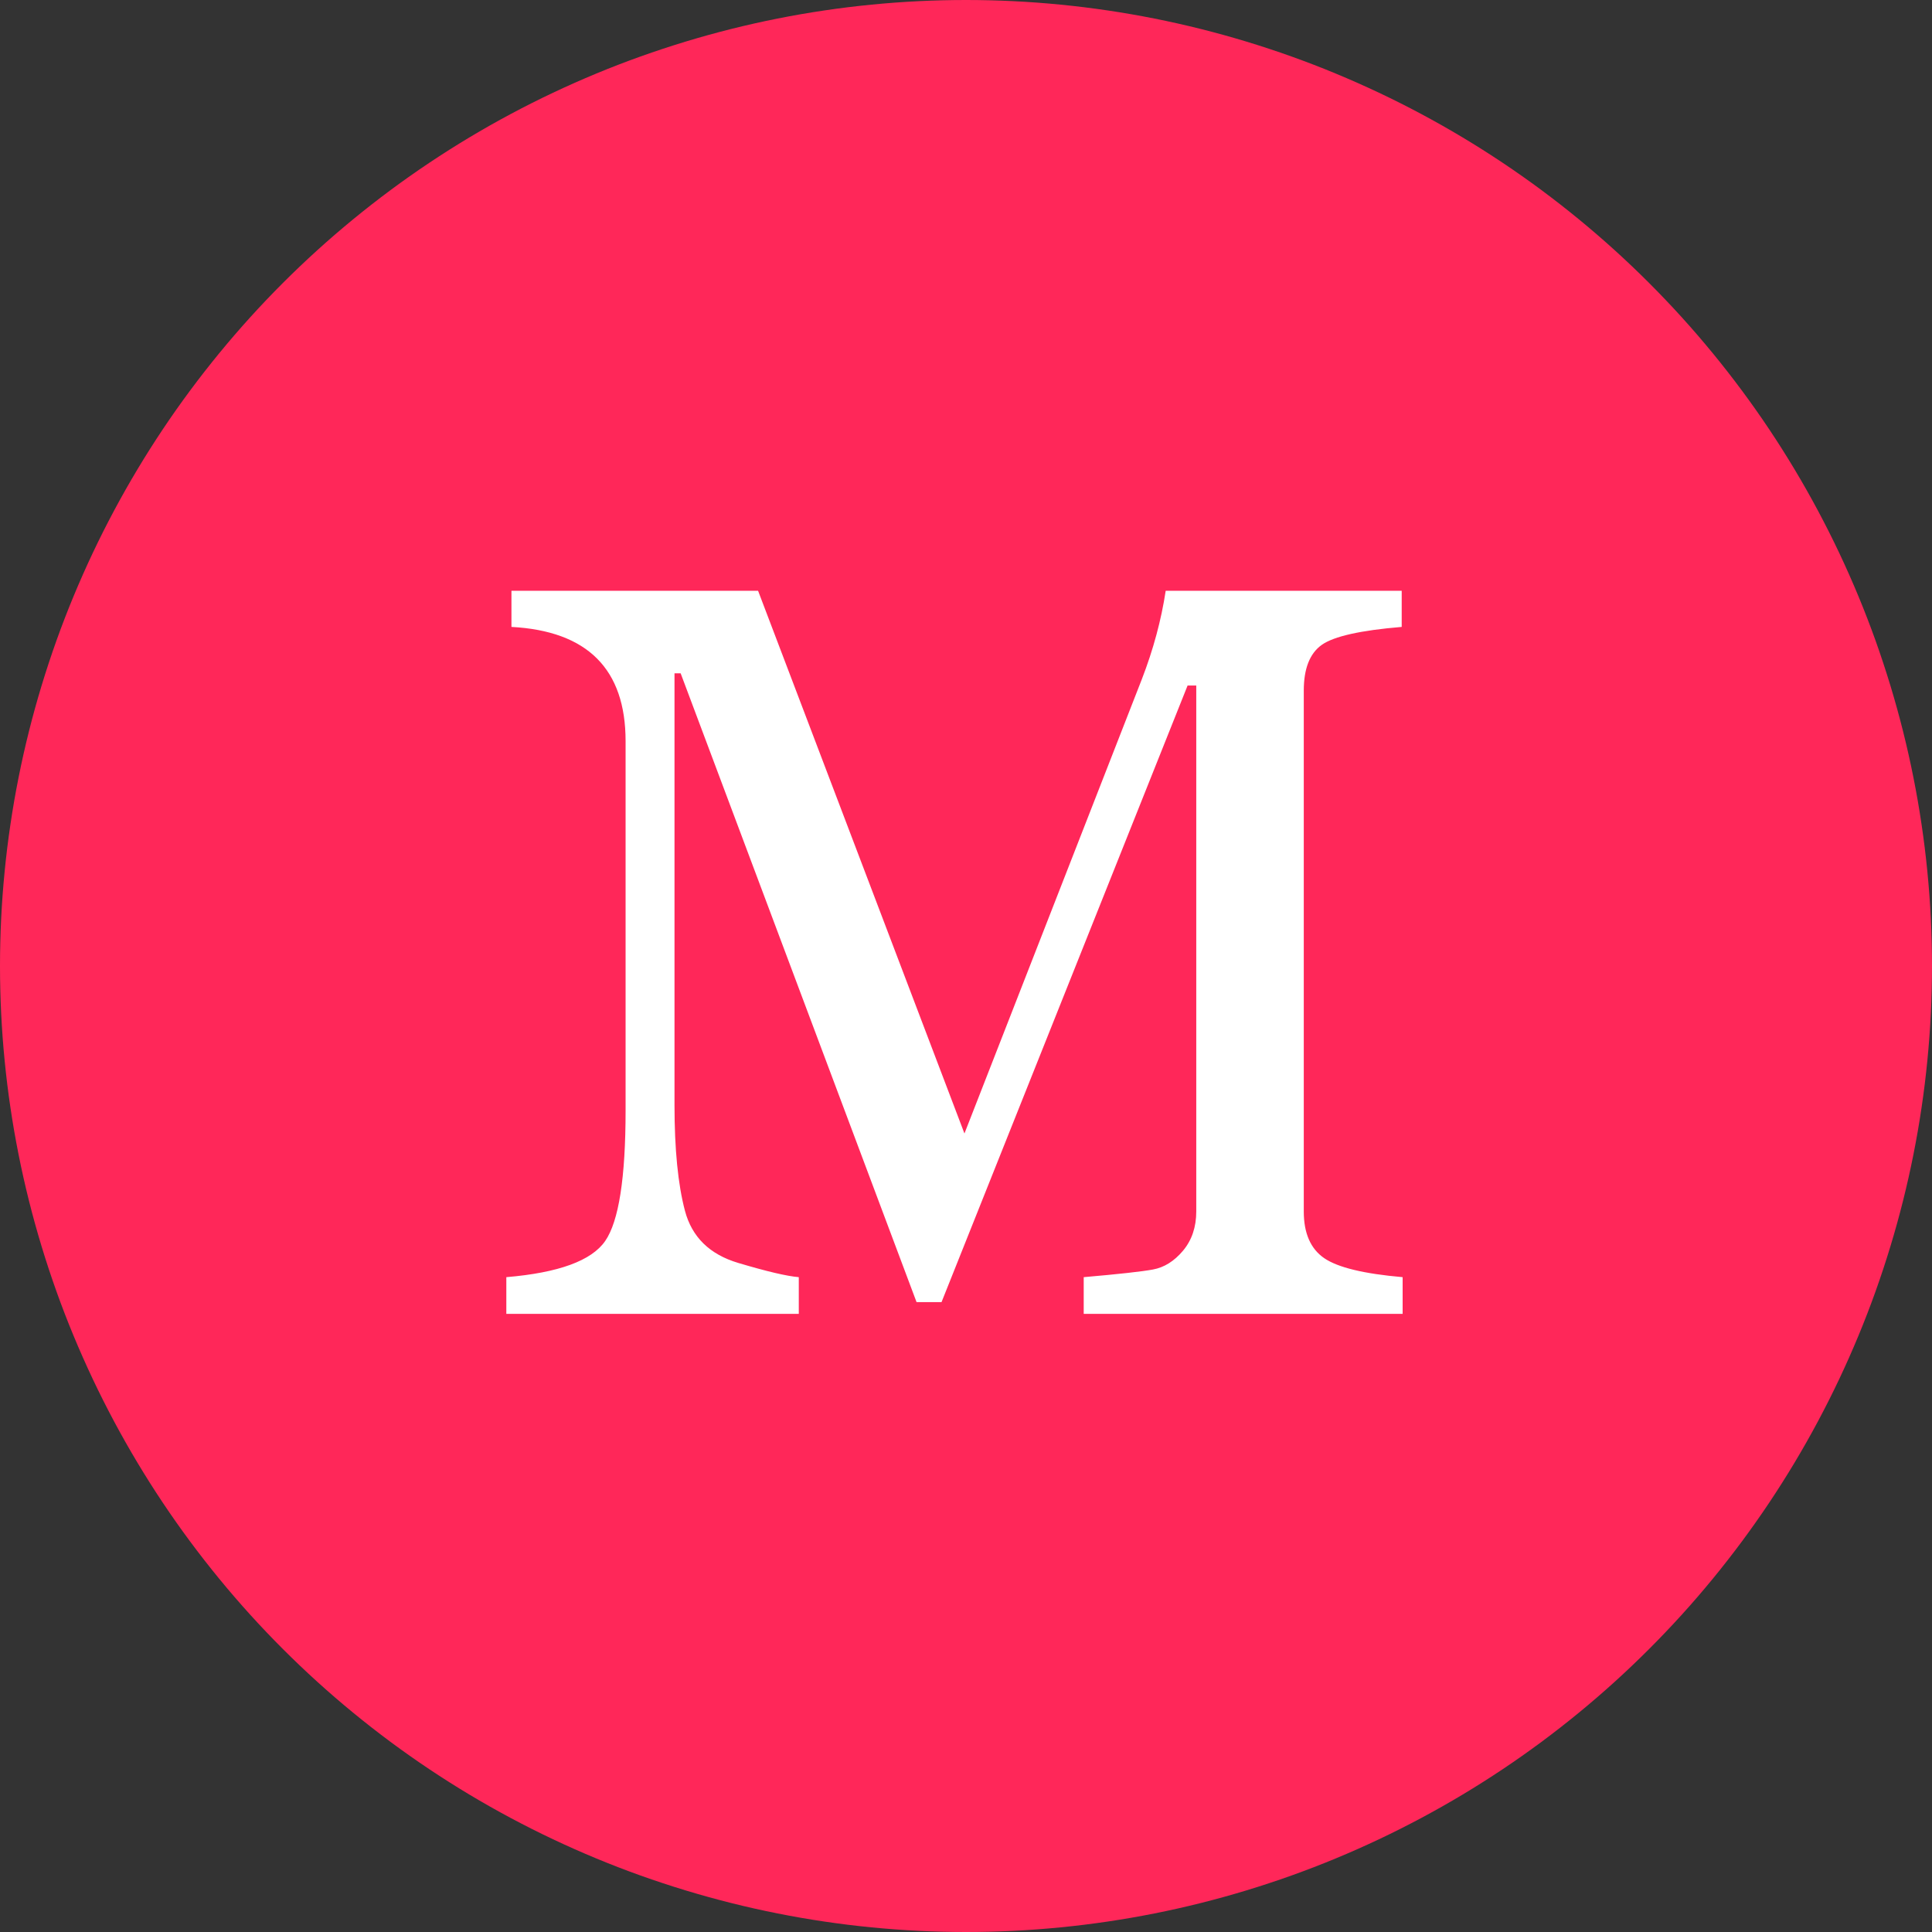 <svg xmlns="http://www.w3.org/2000/svg" xmlns:xlink="http://www.w3.org/1999/xlink" width="432" zoomAndPan="magnify" viewBox="0 0 324 324" height="432" preserveAspectRatio="xMidYMid meet" version="1.0"><rect x="0" y="0" width="324" height="324" fill="#333333" stroke="none"/><defs><g/><clipPath id="71df9cbce2"><path d="M 54 61 L 288 61 L 288 259 L 54 259 Z M 54 61 " clip-rule="nonzero"/></clipPath><clipPath id="46eb89d0dd"><path d="M 133.125 100.352 C 146.176 116.477 153.148 118.199 159.602 119.176 C 166.875 120.227 181.5 121.801 183.301 118.352 C 185.023 115.051 176.102 102 170.398 99.074 C 165.301 96.449 156.676 96.898 151.727 99.602 C 146.477 102.523 140.102 111.375 140.023 116.773 C 140.023 121.574 150.074 126.977 149.023 130.426 C 147.824 134.398 133.801 140.176 130.199 138.301 C 126.977 136.648 124.727 125.926 126.824 122.852 C 129 119.699 137.852 121.5 144.227 120.301 C 152.176 118.875 162.898 114.375 170.551 114.449 C 176.477 114.523 181.199 116.324 186.227 118.5 C 191.551 120.75 197.773 123.301 201.449 128.176 C 205.801 133.727 211.125 145.648 209.023 151.426 C 207.074 156.676 197.477 161.852 191.852 162.227 C 186.75 162.523 180.074 159 176.699 155.25 C 173.398 151.574 173.176 145.5 171.602 140.023 C 169.727 133.801 169.199 125.477 166.273 119.773 C 163.727 114.75 154.875 108.977 155.852 107.25 C 156.898 105.449 171.824 106.801 173.852 110.176 C 175.875 113.625 170.102 122.699 167.324 128.102 C 164.773 133.051 160.875 136.801 158.25 141.523 C 155.551 146.398 153.449 150.375 151.574 156.824 C 148.5 167.023 147.449 185.852 144.824 197.773 C 142.727 207.227 143.023 218.176 137.699 222.824 C 132.75 227.102 120.977 226.727 115.199 225.977 C 111.375 225.523 108.523 224.023 105.977 222.227 C 103.5 220.574 101.176 217.801 99.898 215.773 C 99 214.352 98.551 213.301 98.176 211.648 C 97.727 209.25 97.574 205.125 97.949 202.801 C 98.25 201.074 98.625 200.023 99.449 198.523 C 100.648 196.426 102.824 193.426 105.148 191.773 C 107.477 190.051 110.551 188.773 113.324 188.398 C 116.176 187.949 122.023 188.176 122.176 189.227 C 122.551 190.949 98.773 201.898 98.477 201.301 C 98.102 200.699 112.949 188.176 120.301 185.625 C 126.523 183.449 136.125 187.949 139.125 184.574 C 142.273 181.051 134.773 166.199 137.852 163.949 C 141.074 161.625 152.926 172.875 158.625 171.75 C 163.426 170.852 166.949 160.352 170.398 160.949 C 174.523 161.625 176.398 179.398 180.75 180.449 C 184.426 181.352 192 175.426 193.727 171.227 C 195.602 166.875 191.625 154.426 191.023 154.5 C 190.426 154.5 193.574 168.977 190.273 172.949 C 186.602 177.375 171 181.125 167.625 178.051 C 164.023 174.824 166.199 157.5 170.926 152.102 C 175.574 146.773 188.699 143.477 195.227 145.426 C 201.227 147.227 205.051 154.273 209.176 161.023 C 214.648 170.023 221.773 185.477 222.523 196.5 C 223.199 205.727 220.648 216.227 216.75 222.449 C 213.676 227.398 208.875 230.477 203.773 232.648 C 198.148 235.125 191.773 235.273 184.352 235.801 C 174.227 236.398 159.227 234.227 148.574 234.602 C 139.875 234.977 134.176 236.773 124.949 237.148 C 111.824 237.75 84.523 236.773 77.25 236.176 C 75.074 236.023 74.551 236.176 72.977 235.648 C 70.801 234.898 67.574 233.398 65.551 231.523 C 63.523 229.727 61.727 226.574 60.824 224.477 C 60.148 222.977 59.926 221.926 59.852 220.273 C 59.773 218.023 60 214.426 61.051 211.875 C 62.023 209.324 63.898 206.773 65.926 204.977 C 68.023 203.176 71.324 201.75 73.574 201.148 C 75.148 200.699 75.676 200.551 77.773 200.699 C 84.449 201 106.875 207.676 118.5 209.176 C 127.051 210.227 133.727 210.523 140.926 210.148 C 147.676 209.773 154.125 208.352 160.352 207.074 C 166.352 205.801 172.273 205.426 177.824 202.426 C 184.125 199.051 191.926 192.977 195.676 186.75 C 199.199 180.977 201 173.102 200.398 166.801 C 199.875 160.875 196.426 154.426 192.824 149.926 C 189.523 145.801 184.5 143.398 180 140.398 C 175.352 137.324 170.398 134.25 165.449 131.699 C 160.648 129.227 155.398 124.727 150.75 125.25 C 145.801 125.773 139.648 130.875 136.648 135.676 C 133.352 140.926 133.574 149.25 132.824 156.227 C 132.074 163.574 130.949 171.602 132.301 178.727 C 133.574 185.699 136.352 193.801 140.477 198.602 C 144 202.801 149.023 206.852 154.199 207.074 C 160.648 207.375 171 201.301 176.324 196.051 C 181.199 191.25 186.375 183.227 185.852 177.676 C 185.324 172.574 179.324 167.477 175.125 163.949 C 171.074 160.5 166.426 158.773 161.102 156.523 C 154.801 153.898 139.875 148.949 139.426 149.773 C 139.125 150.375 149.773 155.926 149.477 156.602 C 149.324 156.977 146.852 156.523 145.273 156.074 C 143.102 155.324 139.648 153.523 137.852 152.102 C 136.574 151.125 135.898 150.301 135.074 148.949 C 133.949 147 132.449 143.773 132.148 141.074 C 131.852 138.375 132.227 135.301 133.199 132.75 C 134.176 130.199 135.977 127.648 138 125.852 C 140.023 124.051 143.25 122.625 145.426 121.949 C 147 121.5 147.824 121.426 149.625 121.5 C 153.227 121.574 159.602 122.773 165.227 124.426 C 172.199 126.449 187.125 129.227 188.25 133.426 C 189.074 136.801 182.324 144.523 177.898 145.727 C 172.949 147 165.227 139.875 159.148 138.676 C 153.75 137.625 148.574 136.727 143.324 138.148 C 137.25 139.727 127.949 143.625 125.176 149.176 C 122.102 155.25 125.699 165.898 127.352 173.926 C 129 181.949 132.523 190.5 135.227 197.398 C 137.477 203.023 138.977 208.125 142.125 212.551 C 145.273 216.898 148.875 221.551 154.273 223.574 C 161.398 226.273 174 224.176 182.699 223.125 C 190.273 222.227 200.699 222.523 203.625 218.398 C 206.324 214.5 201.824 207.301 201.375 200.176 C 200.773 190.199 204.227 173.926 201.148 164.176 C 198.75 156.449 193.199 149.852 188.102 145.352 C 183.676 141.523 178.574 139.352 173.25 137.699 C 167.625 135.898 160.875 135.602 155.023 135.449 C 149.398 135.375 143.773 134.699 138.676 136.727 C 132.977 138.977 126.977 144.227 122.699 149.477 C 118.273 154.949 115.199 162.523 112.801 169.125 C 110.551 175.352 108.148 181.949 108.449 188.023 C 108.75 193.949 111.227 200.477 114.449 205.051 C 117.449 209.398 121.648 212.398 126.75 215.25 C 133.273 218.926 142.727 222.898 151.199 223.801 C 159.898 224.699 170.477 222.148 178.273 220.352 C 184.426 218.926 190.426 218.625 194.477 214.801 C 199.125 210.602 202.273 201.523 203.176 194.926 C 204.074 188.926 201.824 182.852 200.699 177 C 199.574 171.148 198.375 165.602 196.352 159.75 C 194.102 153.449 190.875 146.176 187.648 140.551 C 184.875 135.676 182.699 130.648 178.574 127.648 C 174.227 124.5 167.477 122.773 161.852 122.699 C 156.148 122.625 150.227 124.426 144.602 127.273 C 137.852 130.727 130.574 138.148 124.875 143.398 C 120.148 147.824 116.398 151.648 112.574 156.523 C 108.375 161.773 104.398 168.301 100.875 174 C 97.727 179.25 93.074 183.75 92.25 189.449 C 91.273 195.898 93.898 205.273 97.125 211.125 C 100.051 216.301 103.5 221.023 109.648 223.5 C 119.324 227.324 142.125 222.375 153.301 222.375 C 160.273 222.449 164.25 223.125 170.324 222.977 C 177.375 222.824 184.273 222.375 193.051 221.176 C 205.273 219.523 225.824 215.023 236.773 212.551 C 243.449 211.051 249.75 212.176 252.824 208.426 C 256.426 204.227 255.148 193.426 254.477 186.375 C 253.801 179.551 251.477 173.477 249.148 166.801 C 246.449 159.449 242.852 150.977 238.949 144.074 C 235.426 137.699 231.301 132.074 227.25 126.75 C 223.574 121.875 220.574 117.227 215.852 113.324 C 210.676 108.977 203.477 105.227 196.949 102.375 C 190.648 99.523 183.824 96.301 177.449 96.074 C 171.523 95.852 165.602 98.699 159.977 100.199 C 154.648 101.699 149.176 102.074 144.75 105.074 C 139.875 108.301 136.125 115.801 132.449 119.773 C 129.676 122.773 127.199 125.625 124.727 127.352 C 122.926 128.551 121.352 129.301 119.551 129.824 C 117.676 130.426 115.648 130.648 113.773 130.574 C 111.898 130.5 109.875 130.125 108.074 129.449 C 106.273 128.773 104.551 127.727 103.051 126.523 C 101.625 125.324 100.273 123.824 99.227 122.176 C 98.25 120.602 97.426 118.648 96.977 116.852 C 96.523 114.977 96.375 112.949 96.602 111.074 C 96.75 109.125 97.273 107.176 98.023 105.449 C 98.773 103.648 99.898 102 101.176 100.574 C 102.449 99.148 104.102 97.875 105.75 96.977 C 107.398 96.074 109.352 95.398 111.227 95.023 C 113.102 94.648 115.125 94.648 117 94.949 C 118.875 95.176 120.824 95.773 122.551 96.676 C 124.273 97.5 125.852 98.773 127.199 100.125 C 128.551 101.477 129.75 103.125 130.574 104.852 C 131.398 106.574 132 108.523 132.227 110.398 C 132.449 112.273 132.375 114.301 132 116.176 C 131.625 118.051 130.875 120 129.977 121.648 C 129 123.301 127.727 124.875 126.301 126.148 C 124.875 127.352 123.148 128.477 121.352 129.227 C 119.625 129.898 117.602 130.426 115.727 130.574 C 113.852 130.648 111.75 130.5 109.949 130.051 C 108.074 129.523 106.199 128.699 104.625 127.648 C 103.051 126.602 101.551 125.25 100.352 123.75 C 99.148 122.25 98.176 120.449 97.574 118.727 C 96.898 116.926 96.523 114.898 96.523 112.949 C 96.449 111.074 96.75 109.051 97.352 107.25 C 97.949 105.449 98.625 103.949 99.977 102.074 C 102.148 99 106.5 94.949 110.176 91.574 C 114 88.051 117.602 84.523 122.324 81.227 C 128.023 77.324 135.75 73.426 142.426 70.199 C 148.727 67.199 154.875 63.602 161.324 62.324 C 167.551 61.051 173.926 61.426 180.301 62.25 C 186.977 63.148 193.5 65.398 200.398 67.801 C 207.898 70.426 216.523 73.574 223.5 77.625 C 229.949 81.449 235.727 86.102 240.898 91.199 C 245.926 96.074 249.824 101.398 254.176 107.324 C 259.125 114 264.676 122.25 268.727 129.449 C 272.25 135.824 274.875 141.75 277.352 148.125 C 279.898 154.574 282.148 161.551 283.801 168.074 C 285.301 174 286.426 179.551 287.023 185.477 C 287.699 191.477 288.523 197.25 287.551 203.773 C 286.426 211.949 284.176 224.324 279.074 230.398 C 274.727 235.5 267.074 237.227 261 239.625 C 255.301 241.801 250.875 242.324 243.75 244.199 C 232.125 247.273 211.199 253.727 197.926 256.051 C 188.023 257.699 179.324 258.227 171.449 258.375 C 165.148 258.523 160.273 257.551 154.352 257.551 C 147.977 257.551 141.523 258.375 134.324 258.523 C 125.852 258.676 114.75 259.5 106.648 258.227 C 100.051 257.25 94.648 255.898 89.176 252.824 C 82.949 249.375 76.574 243.148 71.699 237.449 C 67.125 231.977 63.375 226.273 60.602 219.375 C 57.375 211.273 54.375 199.727 54.676 191.551 C 54.898 185.023 57.523 179.477 59.773 174.074 C 61.875 168.824 64.574 164.477 67.5 159.523 C 70.801 153.977 74.023 148.727 78.75 142.648 C 85.051 134.477 95.852 122.625 102.676 115.648 C 107.324 110.926 110.25 107.852 114.977 104.25 C 120.148 100.273 126.75 95.852 132.75 93.074 C 138.227 90.523 143.551 88.648 149.398 87.824 C 155.551 86.926 162.602 87.449 168.898 88.199 C 174.977 88.949 180.977 89.852 186.676 92.398 C 192.824 95.023 199.574 99.75 204.227 104.25 C 208.273 108.227 210.75 112.574 213.676 117.375 C 216.977 122.699 220.199 129.227 222.898 134.926 C 225.301 140.023 227.398 144.75 229.125 149.852 C 230.852 154.875 232.199 159.977 233.25 165.227 C 234.375 170.699 235.125 175.875 235.727 181.949 C 236.551 189.227 237.75 198.523 237.449 205.949 C 237.148 212.477 237.301 218.926 234.523 224.102 C 231.676 229.574 225.148 234 220.125 237.75 C 215.477 241.125 210.898 243.375 205.574 245.852 C 199.426 248.625 192.227 251.25 185.25 253.273 C 177.977 255.301 169.949 257.324 162.602 258 C 155.699 258.676 149.398 258.676 142.426 257.551 C 134.324 256.125 124.949 252.977 117.074 249.375 C 109.574 245.926 102.375 241.574 96.227 236.625 C 90.449 231.898 84.977 226.574 81.148 220.574 C 77.398 214.648 74.699 207.449 73.426 201.074 C 72.375 195.523 72.824 190.426 73.273 184.727 C 73.801 178.273 75.148 170.773 76.949 164.25 C 78.602 158.023 80.551 152.477 83.551 146.324 C 87 139.273 92.324 130.5 97.125 124.727 C 101.023 120.074 104.625 117 109.273 113.625 C 114.523 109.801 121.352 105.602 127.352 103.352 C 132.523 101.398 137.625 100.574 142.949 100.199 C 148.426 99.75 154.051 100.574 159.75 101.102 C 165.676 101.625 171.898 101.926 177.977 103.352 C 184.426 104.773 191.176 106.5 197.176 109.949 C 203.625 113.625 209.852 119.852 215.023 125.102 C 219.602 129.824 223.648 134.023 226.727 139.727 C 230.176 146.023 232.574 153.148 234 161.699 C 235.875 172.875 234.523 191.176 234.375 201.449 C 234.301 208.051 234.824 211.727 233.773 217.574 C 232.352 225.148 230.477 237.074 225.074 242.852 C 219.898 248.324 209.852 249.898 202.648 252.074 C 196.352 253.949 190.875 254.773 184.426 255.676 C 177.227 256.574 169.125 257.477 161.398 257.176 C 153.523 256.875 144.148 256.352 137.477 253.648 C 131.699 251.324 127.125 247.574 123 243.227 C 118.727 238.574 116.551 233.852 112.574 226.273 C 105.375 212.699 90 183.074 86.25 166.949 C 83.852 156.676 82.648 147.523 85.051 140.551 C 87 134.852 91.949 131.477 96.449 127.125 C 101.699 122.176 108.602 116.852 114.977 112.801 C 121.051 108.977 127.352 105 133.727 103.273 C 139.727 101.625 145.949 102 152.102 102.227 C 158.398 102.523 164.773 102.898 171 104.926 C 177.898 107.023 186.148 110.926 191.477 115.125 C 195.898 118.648 198.977 122.699 201.602 127.426 C 204.523 132.523 207.523 139.199 207.75 144.898 C 207.898 150.375 206.699 157.125 203.25 161.023 C 199.426 165.301 191.926 168.375 184.727 168.602 C 174.898 168.898 155.551 157.949 149.477 156.602 C 147.449 156.074 146.852 156.523 145.273 156.074 C 143.102 155.324 139.648 153.523 137.852 152.102 C 136.574 151.125 135.898 150.301 135.074 148.949 C 133.949 147 132.449 143.773 132.148 141.074 C 131.852 138.375 132.227 135.301 133.199 132.75 C 134.176 130.199 135.977 127.648 138 125.852 C 140.023 124.051 143.25 122.625 145.426 121.949 C 147 121.5 147.676 121.574 149.625 121.5 C 154.5 121.352 167.551 121.273 174.602 123.074 C 180.148 124.5 184.426 126.602 188.852 129.75 C 193.727 133.125 197.926 137.773 202.199 143.023 C 207.301 149.25 214.125 157.648 216.824 165.074 C 219.148 171.523 219.824 178.352 218.852 184.574 C 217.875 190.648 214.051 196.352 211.199 201.977 C 208.352 207.602 206.324 212.926 201.898 218.551 C 196.199 225.898 186.824 237.148 178.051 241.125 C 170.477 244.574 160.727 244.648 153.602 243.676 C 147.676 242.852 142.949 239.926 137.926 237.523 C 132.898 235.125 128.25 233.176 123.449 229.273 C 117.375 224.398 109.648 216.977 105.375 209.023 C 100.875 200.625 98.852 189.449 97.648 179.773 C 96.449 170.551 97.051 161.625 98.023 152.176 C 99 142.051 100.875 129.676 103.875 120.977 C 106.199 114.148 108.824 108.523 112.949 103.648 C 117.074 98.699 123.074 93.977 128.773 91.574 C 133.949 89.477 139.574 89.324 145.352 89.324 C 151.648 89.324 158.699 90 164.926 91.875 C 171.375 93.824 177.449 97.801 183.375 101.023 C 189 104.102 194.398 107.25 199.648 110.625 C 204.75 113.926 210 116.625 214.426 120.898 C 219.227 125.625 223.648 132.227 226.949 138.301 C 230.176 143.926 232.426 149.324 234.301 155.926 C 236.551 163.727 239.551 175.051 238.727 182.477 C 238.051 188.25 235.352 192.523 232.5 197.324 C 229.199 202.801 224.477 208.199 219.602 213.301 C 214.426 218.773 208.125 224.625 202.051 228.898 C 196.426 232.801 190.426 235.949 184.5 238.273 C 178.949 240.449 173.25 241.574 167.477 242.773 C 161.699 243.977 156.676 245.176 149.926 245.625 C 140.773 246.227 129.074 245.926 117.449 244.574 C 103.727 243 79.801 237.676 72.977 235.648 C 70.949 234.977 70.426 234.898 69 234.074 C 67.051 232.801 64.273 230.625 62.773 228.301 C 61.199 226.051 60.148 223.051 59.852 220.273 C 59.551 217.574 60 214.426 61.051 211.875 C 62.023 209.324 63.898 206.773 65.926 204.977 C 68.023 203.176 69.977 201.977 73.574 201.148 C 80.477 199.5 94.199 201.824 106.051 201.375 C 120.375 200.852 141.227 197.926 153.523 197.477 C 161.25 197.25 166.727 195.977 172.5 197.773 C 178.199 199.648 186.301 209.699 187.949 208.426 C 190.273 206.477 169.875 175.199 172.727 172.199 C 174.676 170.176 184.125 178.5 189.523 178.574 C 194.625 178.574 202.051 171.375 204.375 173.102 C 206.773 174.977 205.352 185.398 203.023 190.273 C 200.699 195.227 195.75 200.25 190.352 202.5 C 183.977 205.125 172.426 206.398 166.5 202.949 C 160.5 199.426 156.676 188.102 154.727 181.125 C 153.227 175.574 153.676 170.773 154.051 165 C 154.426 158.102 154.801 148.875 157.648 142.648 C 160.273 137.023 164.25 132.074 169.5 128.699 C 175.574 124.801 185.625 122.551 192.824 122.25 C 198.898 122.023 204.824 123.148 209.699 125.477 C 214.352 127.801 218.398 131.551 221.625 135.977 C 225.148 140.852 228.074 148.125 229.352 154.125 C 230.551 159.602 230.324 164.699 229.574 170.324 C 228.75 176.551 227.25 184.199 223.875 189.898 C 220.426 195.824 214.801 200.699 208.801 205.051 C 202.125 209.852 192.977 214.949 185.102 216.898 C 178.051 218.625 169.727 219.824 164.102 217.352 C 159 215.102 155.699 208.801 152.324 203.773 C 148.801 198.602 146.324 192.676 143.398 186.75 C 140.324 180.449 135.301 173.699 134.398 166.949 C 133.5 160.352 133.574 151.199 137.551 146.773 C 141.898 141.824 154.801 138.375 161.023 140.102 C 166.426 141.676 171.227 148.125 173.398 153.676 C 175.875 159.75 174.375 168.977 173.852 175.574 C 173.324 181.273 172.426 185.699 170.773 191.176 C 168.898 197.625 166.801 206.625 162.375 211.727 C 158.324 216.449 150.977 221.773 146.102 221.324 C 141.602 220.875 138.977 211.125 134.102 210.602 C 127.648 209.926 115.648 224.398 109.949 224.25 C 106.727 224.102 104.477 221.477 102.523 219.375 C 100.574 217.273 99 213.898 98.176 211.648 C 97.648 210 97.5 208.949 97.574 207.227 C 97.648 204.824 98.477 200.773 99.449 198.523 C 100.125 196.949 100.949 195.898 101.852 194.773 C 102.824 193.648 103.727 192.676 105.148 191.773 C 107.176 190.426 110.551 188.773 113.324 188.398 C 116.176 187.949 119.324 188.477 122.176 189.227 C 125.176 189.898 131.176 192.074 131.023 192.676 C 130.801 193.727 111.977 196.273 108.375 191.926 C 103.727 186.227 112.574 164.176 114.824 153.824 C 116.398 146.551 117.375 141.148 119.699 135.523 C 121.875 130.125 124.426 126.375 128.023 120.602 C 133.273 112.051 142.051 96.375 148.949 89.551 C 153.523 85.051 157.273 81.75 162.523 80.551 C 168.375 79.199 177.375 80.398 182.773 83.176 C 187.574 85.574 190.801 90.074 193.949 94.875 C 197.699 100.426 202.727 108.602 202.727 114.977 C 202.801 120.824 199.5 127.352 195.75 131.699 C 191.852 136.199 181.352 136.875 179.625 141.523 C 177.898 146.102 187.273 157.648 185.324 159.375 C 183.301 161.176 171.449 154.5 166.273 150.523 C 161.551 146.852 158.926 141.977 155.176 137.023 C 150.824 131.25 144 124.426 141.977 117.824 C 140.25 112.051 139.426 104.926 142.125 100.125 C 145.199 94.648 155.926 86.926 161.773 88.051 C 168.301 89.398 176.852 104.176 178.648 111.602 C 180 117.074 177.898 121.875 176.477 127.199 C 174.977 133.051 174 140.551 169.5 145.125 C 164.25 150.523 153.074 154.125 144.602 155.398 C 136.426 156.602 126.898 155.477 119.625 153.074 C 113.25 150.977 106.199 147.977 102.824 142.875 C 99.227 137.324 97.574 126.449 99.676 120.449 C 101.551 115.051 107.699 111.523 112.801 107.852 C 118.426 103.875 125.398 99.75 132.375 97.801 C 139.273 95.773 148.949 92.398 154.426 95.926 C 161.176 100.273 166.648 118.574 165.898 128.102 C 165.227 136.273 159.227 144.977 153.676 150 C 148.648 154.574 141.375 158.25 135 158.176 C 128.176 158.102 118.648 153.148 114 148.352 C 109.875 144.148 108.227 138.301 106.875 132.301 C 105.301 125.551 104.551 116.625 106.199 109.648 C 107.699 103.051 111.523 97.574 115.875 91.574 C 121.125 84.375 128.773 75.074 136.426 70.051 C 143.176 65.551 150.824 62.324 158.699 61.727 C 166.875 60.977 177.75 62.551 184.648 66.676 C 191.25 70.727 195.898 79.352 199.727 85.574 C 202.949 90.824 204.676 95.477 206.773 101.176 C 209.176 107.852 213.375 116.176 212.773 123.375 C 212.25 130.574 208.125 140.102 203.25 144.523 C 199.051 148.352 192.449 148.875 187.051 150.074 C 181.801 151.199 176.852 151.5 171.227 151.574 C 164.773 151.574 157.199 151.125 150.523 149.773 C 143.926 148.352 137.176 146.324 131.324 143.25 C 125.625 140.25 120.301 136.352 115.949 131.699 C 111.449 126.898 106.574 118.648 104.926 114.977 C 104.25 113.398 104.102 112.727 104.023 111.227 C 103.949 109.199 104.398 105.676 105 103.648 C 105.449 102.227 105.898 101.398 106.801 100.273 C 108.074 98.625 110.324 96.375 112.574 95.176 C 114.75 94.051 117.898 93.523 120 93.375 C 121.5 93.301 122.398 93.449 123.824 93.898 C 125.852 94.5 128.926 96.148 130.574 97.5 C 131.773 98.398 133.125 100.352 133.125 100.352 " clip-rule="nonzero"/></clipPath></defs><path fill="#ff2759" d="M 162 0 C 164.652 0 167.301 0.066 169.949 0.195 C 172.598 0.324 175.242 0.52 177.879 0.781 C 180.516 1.039 183.148 1.363 185.77 1.754 C 188.395 2.141 191.004 2.594 193.605 3.113 C 196.203 3.629 198.789 4.211 201.363 4.855 C 203.934 5.5 206.488 6.207 209.027 6.977 C 211.562 7.746 214.078 8.578 216.574 9.469 C 219.074 10.363 221.547 11.316 223.996 12.332 C 226.445 13.348 228.867 14.422 231.266 15.555 C 233.66 16.688 236.027 17.879 238.367 19.129 C 240.703 20.379 243.012 21.684 245.285 23.047 C 247.559 24.41 249.797 25.828 252.004 27.301 C 254.207 28.773 256.375 30.301 258.504 31.879 C 260.633 33.461 262.723 35.09 264.773 36.773 C 266.82 38.453 268.828 40.184 270.793 41.965 C 272.758 43.746 274.676 45.574 276.551 47.449 C 278.426 49.324 280.254 51.242 282.035 53.207 C 283.816 55.172 285.547 57.18 287.227 59.227 C 288.91 61.277 290.539 63.367 292.121 65.496 C 293.699 67.625 295.227 69.793 296.699 71.996 C 298.172 74.203 299.59 76.441 300.953 78.715 C 302.316 80.988 303.621 83.297 304.871 85.633 C 306.121 87.973 307.312 90.34 308.445 92.734 C 309.578 95.133 310.652 97.555 311.668 100.004 C 312.684 102.453 313.637 104.926 314.531 107.422 C 315.422 109.922 316.254 112.438 317.023 114.973 C 317.793 117.512 318.5 120.066 319.145 122.637 C 319.789 125.211 320.371 127.797 320.887 130.395 C 321.406 132.996 321.859 135.605 322.246 138.23 C 322.637 140.852 322.961 143.484 323.219 146.121 C 323.48 148.758 323.676 151.402 323.805 154.051 C 323.934 156.699 324 159.348 324 162 C 324 164.652 323.934 167.301 323.805 169.949 C 323.676 172.598 323.48 175.242 323.219 177.879 C 322.961 180.516 322.637 183.148 322.246 185.77 C 321.859 188.395 321.406 191.004 320.887 193.605 C 320.371 196.203 319.789 198.789 319.145 201.363 C 318.5 203.934 317.793 206.488 317.023 209.027 C 316.254 211.562 315.422 214.078 314.531 216.574 C 313.637 219.074 312.684 221.547 311.668 223.996 C 310.652 226.445 309.578 228.867 308.445 231.266 C 307.312 233.66 306.121 236.027 304.871 238.367 C 303.621 240.703 302.316 243.012 300.953 245.285 C 299.59 247.559 298.172 249.797 296.699 252.004 C 295.227 254.207 293.699 256.375 292.121 258.504 C 290.539 260.633 288.91 262.723 287.227 264.773 C 285.547 266.82 283.816 268.828 282.035 270.793 C 280.254 272.758 278.426 274.676 276.551 276.551 C 274.676 278.426 272.758 280.254 270.793 282.035 C 268.828 283.816 266.82 285.547 264.773 287.227 C 262.723 288.91 260.633 290.539 258.504 292.121 C 256.375 293.699 254.207 295.227 252.004 296.699 C 249.797 298.172 247.559 299.59 245.285 300.953 C 243.012 302.316 240.703 303.621 238.367 304.871 C 236.027 306.121 233.66 307.312 231.266 308.445 C 228.867 309.578 226.445 310.652 223.996 311.668 C 221.547 312.684 219.074 313.637 216.574 314.531 C 214.078 315.422 211.562 316.254 209.027 317.023 C 206.488 317.793 203.934 318.5 201.363 319.145 C 198.789 319.789 196.203 320.371 193.605 320.887 C 191.004 321.406 188.395 321.859 185.77 322.246 C 183.148 322.637 180.516 322.961 177.879 323.219 C 175.242 323.48 172.598 323.676 169.949 323.805 C 167.301 323.934 164.652 324 162 324 C 159.348 324 156.699 323.934 154.051 323.805 C 151.402 323.676 148.758 323.48 146.121 323.219 C 143.484 322.961 140.852 322.637 138.23 322.246 C 135.605 321.859 132.996 321.406 130.395 320.887 C 127.797 320.371 125.211 319.789 122.637 319.145 C 120.066 318.5 117.512 317.793 114.973 317.023 C 112.438 316.254 109.922 315.422 107.422 314.531 C 104.926 313.637 102.453 312.684 100.004 311.668 C 97.555 310.652 95.133 309.578 92.734 308.445 C 90.34 307.312 87.973 306.121 85.633 304.871 C 83.297 303.621 80.988 302.316 78.715 300.953 C 76.441 299.59 74.203 298.172 71.996 296.699 C 69.793 295.227 67.625 293.699 65.496 292.121 C 63.367 290.539 61.277 288.91 59.227 287.227 C 57.18 285.547 55.172 283.816 53.207 282.035 C 51.242 280.254 49.324 278.426 47.449 276.551 C 45.574 274.676 43.746 272.758 41.965 270.793 C 40.184 268.828 38.453 266.82 36.773 264.773 C 35.09 262.723 33.461 260.633 31.879 258.504 C 30.301 256.375 28.773 254.207 27.301 252.004 C 25.828 249.797 24.41 247.559 23.047 245.285 C 21.684 243.012 20.379 240.703 19.129 238.367 C 17.879 236.027 16.688 233.66 15.555 231.266 C 14.422 228.867 13.348 226.445 12.332 223.996 C 11.316 221.547 10.363 219.074 9.469 216.574 C 8.578 214.078 7.746 211.562 6.977 209.027 C 6.207 206.488 5.5 203.934 4.855 201.363 C 4.211 198.789 3.629 196.203 3.113 193.605 C 2.594 191.004 2.141 188.395 1.754 185.77 C 1.363 183.148 1.039 180.516 0.781 177.879 C 0.52 175.242 0.324 172.598 0.195 169.949 C 0.066 167.301 0 164.652 0 162 C 0 159.348 0.066 156.699 0.195 154.051 C 0.324 151.402 0.52 148.758 0.781 146.121 C 1.039 143.484 1.363 140.852 1.754 138.23 C 2.141 135.605 2.594 132.996 3.113 130.395 C 3.629 127.797 4.211 125.211 4.855 122.637 C 5.5 120.066 6.207 117.512 6.977 114.973 C 7.746 112.438 8.578 109.922 9.469 107.422 C 10.363 104.926 11.316 102.453 12.332 100.004 C 13.348 97.555 14.422 95.133 15.555 92.734 C 16.688 90.34 17.879 87.973 19.129 85.633 C 20.379 83.297 21.684 80.988 23.047 78.715 C 24.41 76.441 25.828 74.203 27.301 71.996 C 28.773 69.793 30.301 67.625 31.879 65.496 C 33.461 63.367 35.09 61.277 36.773 59.227 C 38.453 57.18 40.184 55.172 41.965 53.207 C 43.746 51.242 45.574 49.324 47.449 47.449 C 49.324 45.574 51.242 43.746 53.207 41.965 C 55.172 40.184 57.18 38.453 59.227 36.773 C 61.277 35.09 63.367 33.461 65.496 31.879 C 67.625 30.301 69.793 28.773 71.996 27.301 C 74.203 25.828 76.441 24.41 78.715 23.047 C 80.988 21.684 83.297 20.379 85.633 19.129 C 87.973 17.879 90.34 16.688 92.734 15.555 C 95.133 14.422 97.555 13.348 100.004 12.332 C 102.453 11.316 104.926 10.363 107.426 9.469 C 109.922 8.578 112.438 7.746 114.973 6.977 C 117.512 6.207 120.066 5.5 122.637 4.855 C 125.211 4.211 127.797 3.629 130.395 3.113 C 132.996 2.594 135.605 2.141 138.23 1.754 C 140.852 1.363 143.484 1.039 146.121 0.781 C 148.758 0.52 151.402 0.324 154.051 0.195 C 156.699 0.066 159.348 0 162 0 Z M 162 0 " fill-opacity="1" fill-rule="nonzero"/><path fill="#ffffff" d="M 206.977 202.801 C 208.414 205.012 210.125 206.941 212.113 208.598 C 214.211 210.145 215.867 211.414 217.078 212.406 C 218.293 213.289 218.902 214.285 218.902 215.387 L 218.902 215.883 C 218.902 217.762 217.633 218.699 215.094 218.699 L 180.484 218.699 C 178.055 218.699 176.84 217.762 176.84 215.883 L 176.84 215.387 C 176.84 214.395 177.445 213.289 178.66 212.074 C 179.984 210.75 180.867 209.594 181.309 208.598 C 181.863 207.496 181.586 205.562 180.484 202.801 L 163.094 173.988 L 144.879 174.32 L 144.879 202.801 C 144.879 205.34 146.039 207.824 148.355 210.254 C 150.785 212.574 152 214.285 152 215.387 L 152 215.883 C 152 217.762 150.676 218.699 148.023 218.699 L 116.891 218.699 C 114.465 218.699 113.25 217.762 113.25 215.883 L 113.25 215.387 C 113.25 214.285 114.297 212.574 116.395 210.254 C 118.492 207.824 119.543 205.34 119.543 202.801 L 119.543 117.023 C 119.543 114.48 118.492 112.055 116.395 109.734 C 114.297 107.305 113.25 105.539 113.25 104.438 L 113.25 103.773 C 113.25 102.008 114.465 101.125 116.891 101.125 L 157.797 101.125 C 173.141 101.125 185.285 104.27 194.227 110.562 C 203.281 116.855 207.863 126.074 207.973 138.219 C 207.973 144.953 205.984 151.191 202.012 156.93 C 198.145 162.562 192.57 166.922 185.285 170.012 Z M 154.152 164.219 L 161.273 164.219 C 167.566 164.219 172.59 162.285 176.344 158.422 C 180.207 154.449 182.137 148.652 182.137 141.035 C 182.137 131.98 179.488 124.75 174.191 119.34 C 169 113.93 162.984 111.227 156.141 111.227 L 150.508 111.227 C 146.754 111.227 144.879 113.711 144.879 118.68 L 144.879 153.121 C 144.879 157.098 145.598 159.969 147.031 161.734 C 148.578 163.391 150.949 164.219 154.152 164.219 Z M 154.152 164.219 " fill-opacity="1" fill-rule="nonzero"/><g clip-path="url(#71df9cbce2)"><g clip-path="url(#46eb89d0dd)"><path fill="#ff2759" d="M 51.676 58.727 L 290.625 58.727 L 290.625 261.602 L 51.676 261.602 Z M 51.676 58.727 " fill-opacity="1" fill-rule="nonzero"/></g></g><g fill="#ffffff" fill-opacity="1"><g transform="translate(80.896, 220.338)"><g><path d="M 100.844 0 L 100.844 -6.156 C 106.707 -6.664 110.578 -7.094 112.453 -7.438 C 114.336 -7.781 116.02 -8.832 117.5 -10.594 C 118.977 -12.363 119.719 -14.555 119.719 -17.172 L 119.719 -105.375 L 118.266 -105.375 L 77 -1.969 L 72.812 -1.969 L 33.25 -107.422 L 32.219 -107.422 L 32.219 -35.031 C 32.219 -27.625 32.801 -21.711 33.969 -17.297 C 35.133 -12.891 38.109 -9.973 42.891 -8.547 C 47.68 -7.117 51.07 -6.32 53.062 -6.156 L 53.062 0 L 4.016 0 L 4.016 -6.156 C 12.785 -6.895 18.312 -8.914 20.594 -12.219 C 22.875 -15.52 24.016 -22.812 24.016 -34.094 L 24.016 -96.047 C 24.016 -108.129 17.633 -114.516 4.875 -115.203 L 4.875 -121.266 L 46.234 -121.266 L 80.844 -30.25 L 110.578 -106.391 C 112.516 -111.398 113.852 -116.359 114.594 -121.266 L 154.172 -121.266 L 154.172 -115.203 C 147.273 -114.629 142.812 -113.629 140.781 -112.203 C 138.758 -110.773 137.75 -108.211 137.75 -104.516 L 137.75 -17.172 C 137.75 -13.523 138.891 -10.914 141.172 -9.344 C 143.453 -7.781 147.836 -6.719 154.328 -6.156 L 154.328 0 Z M 100.844 0 "/></g></g></g></svg>